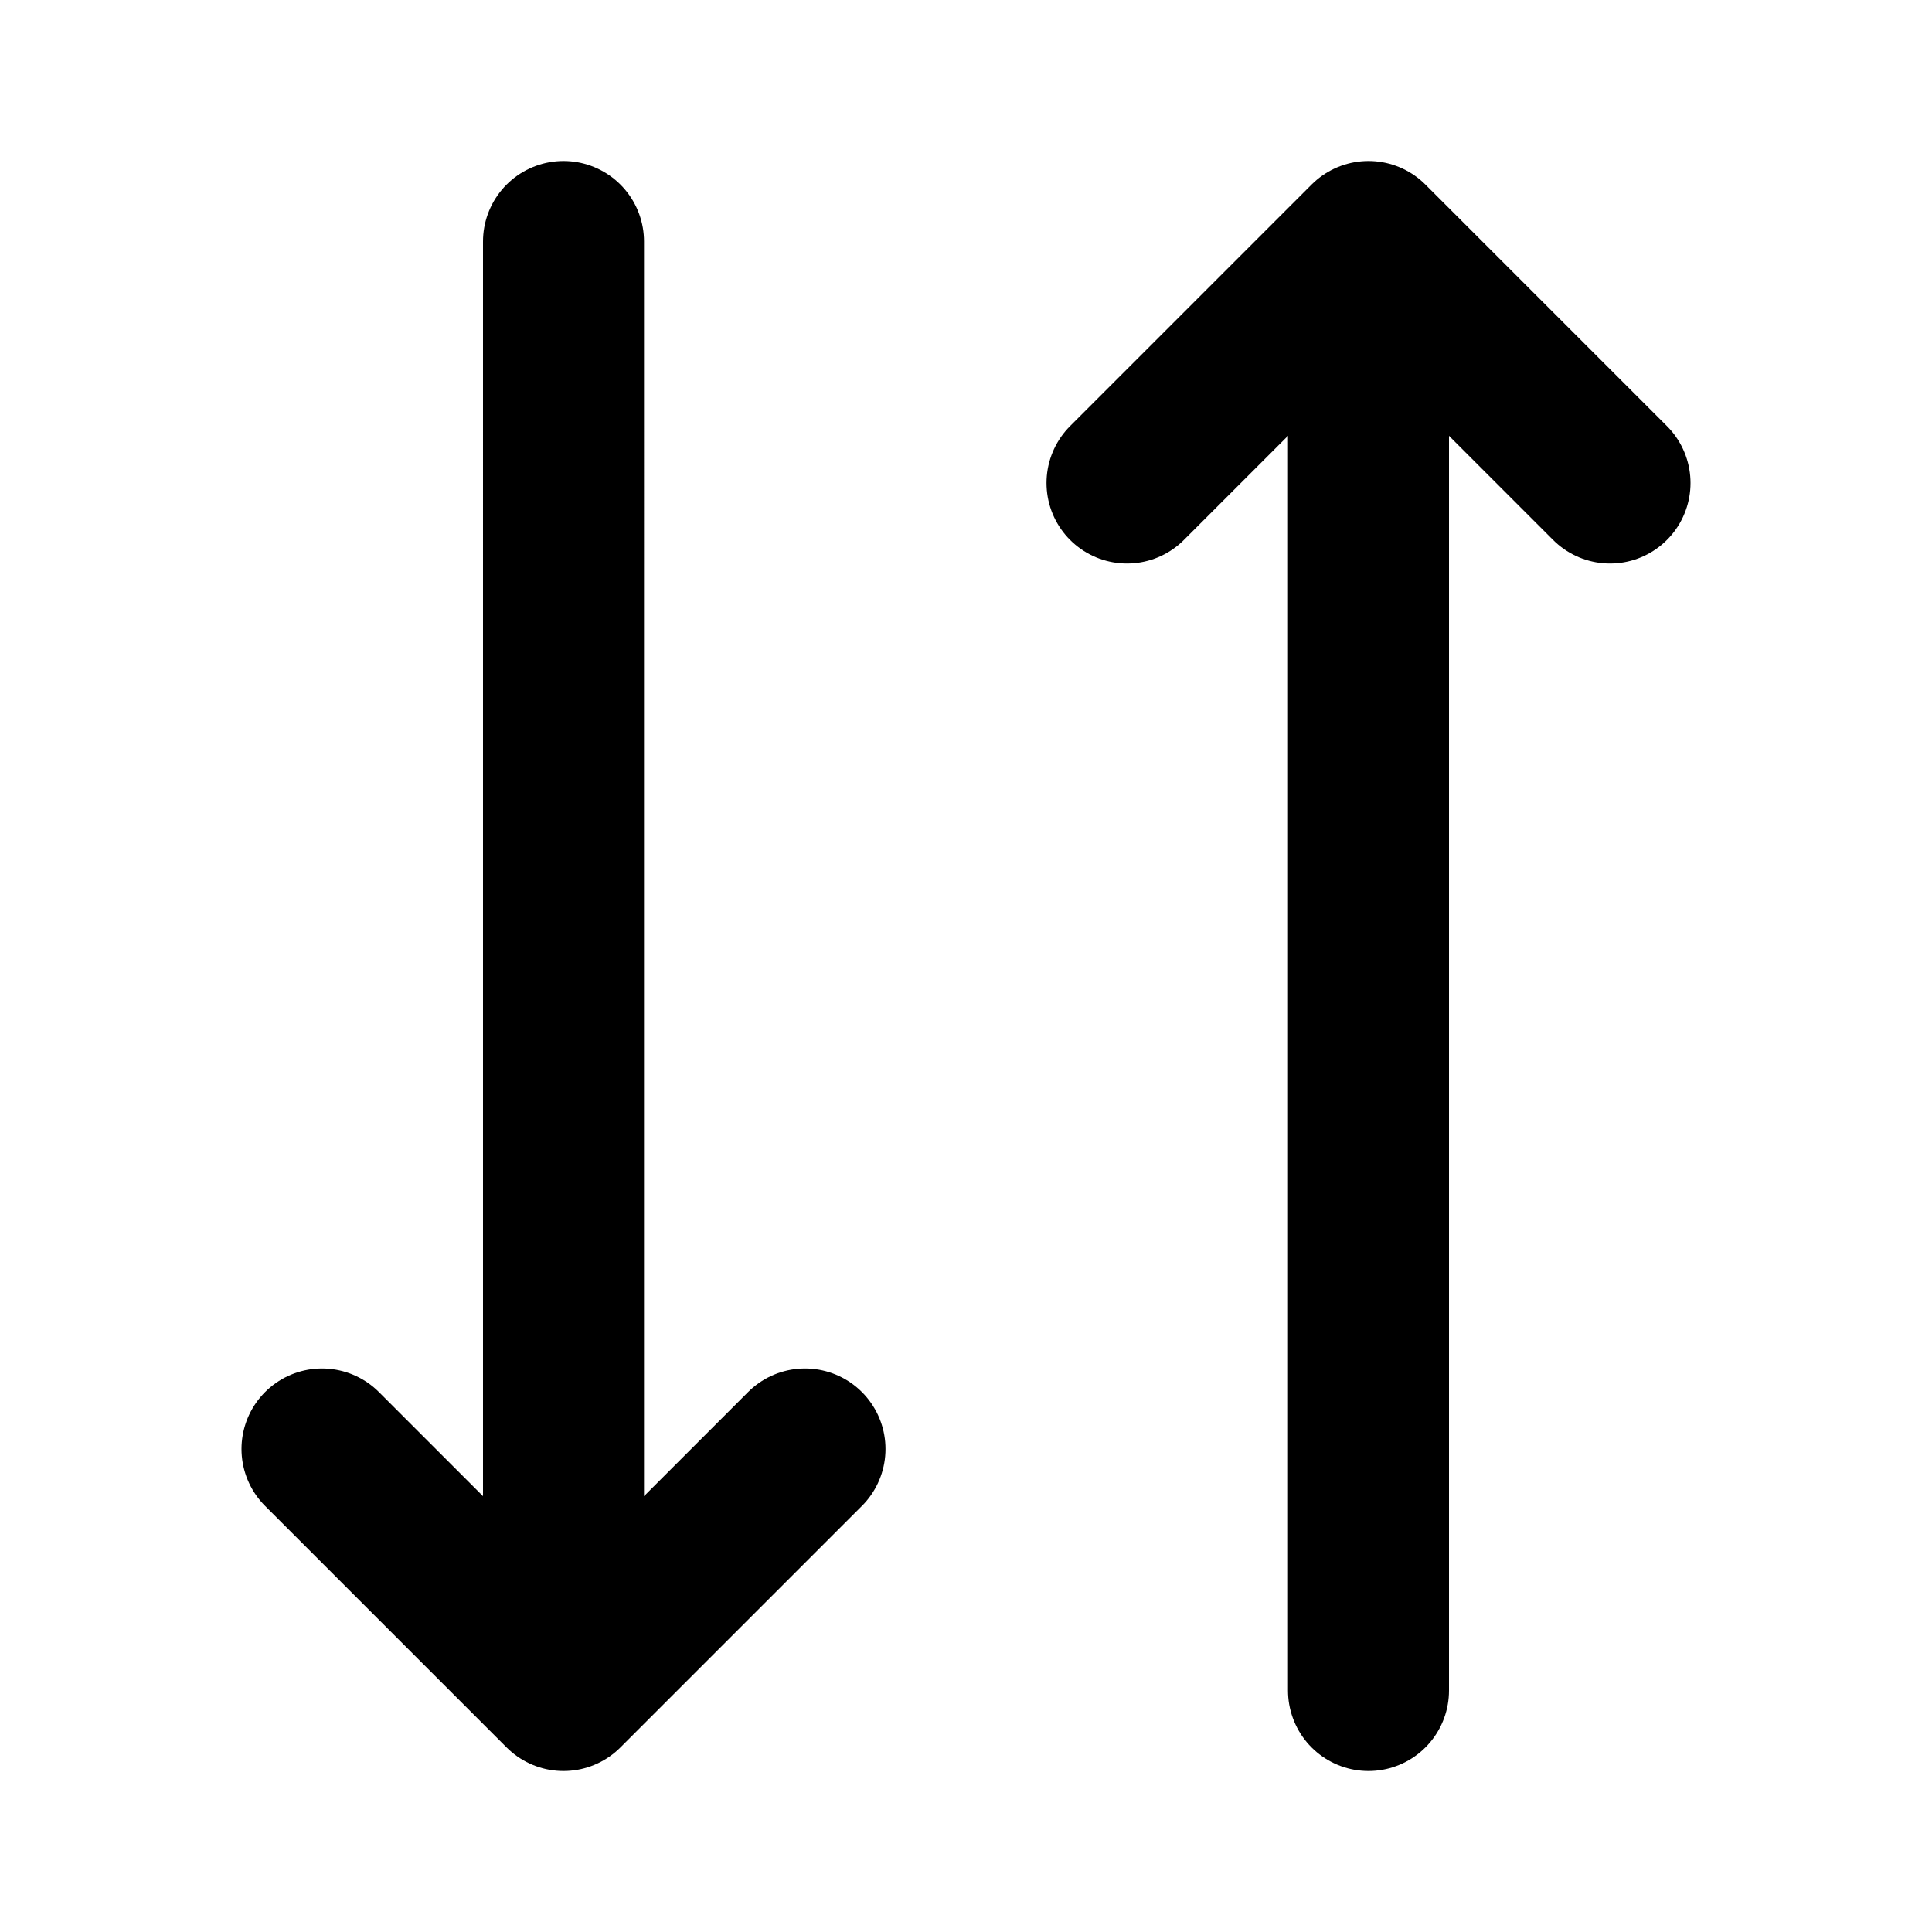 <svg xmlns="http://www.w3.org/2000/svg" fill="none" stroke="currentColor" stroke-width="2" stroke-linecap="round" stroke-linejoin="round" viewBox="0 0 24 24" width="20" height="20"><path d="M17 3v18m-7-3l-3 3-3-3m3 3V3m13 3l-3-3-3 3"/></svg>